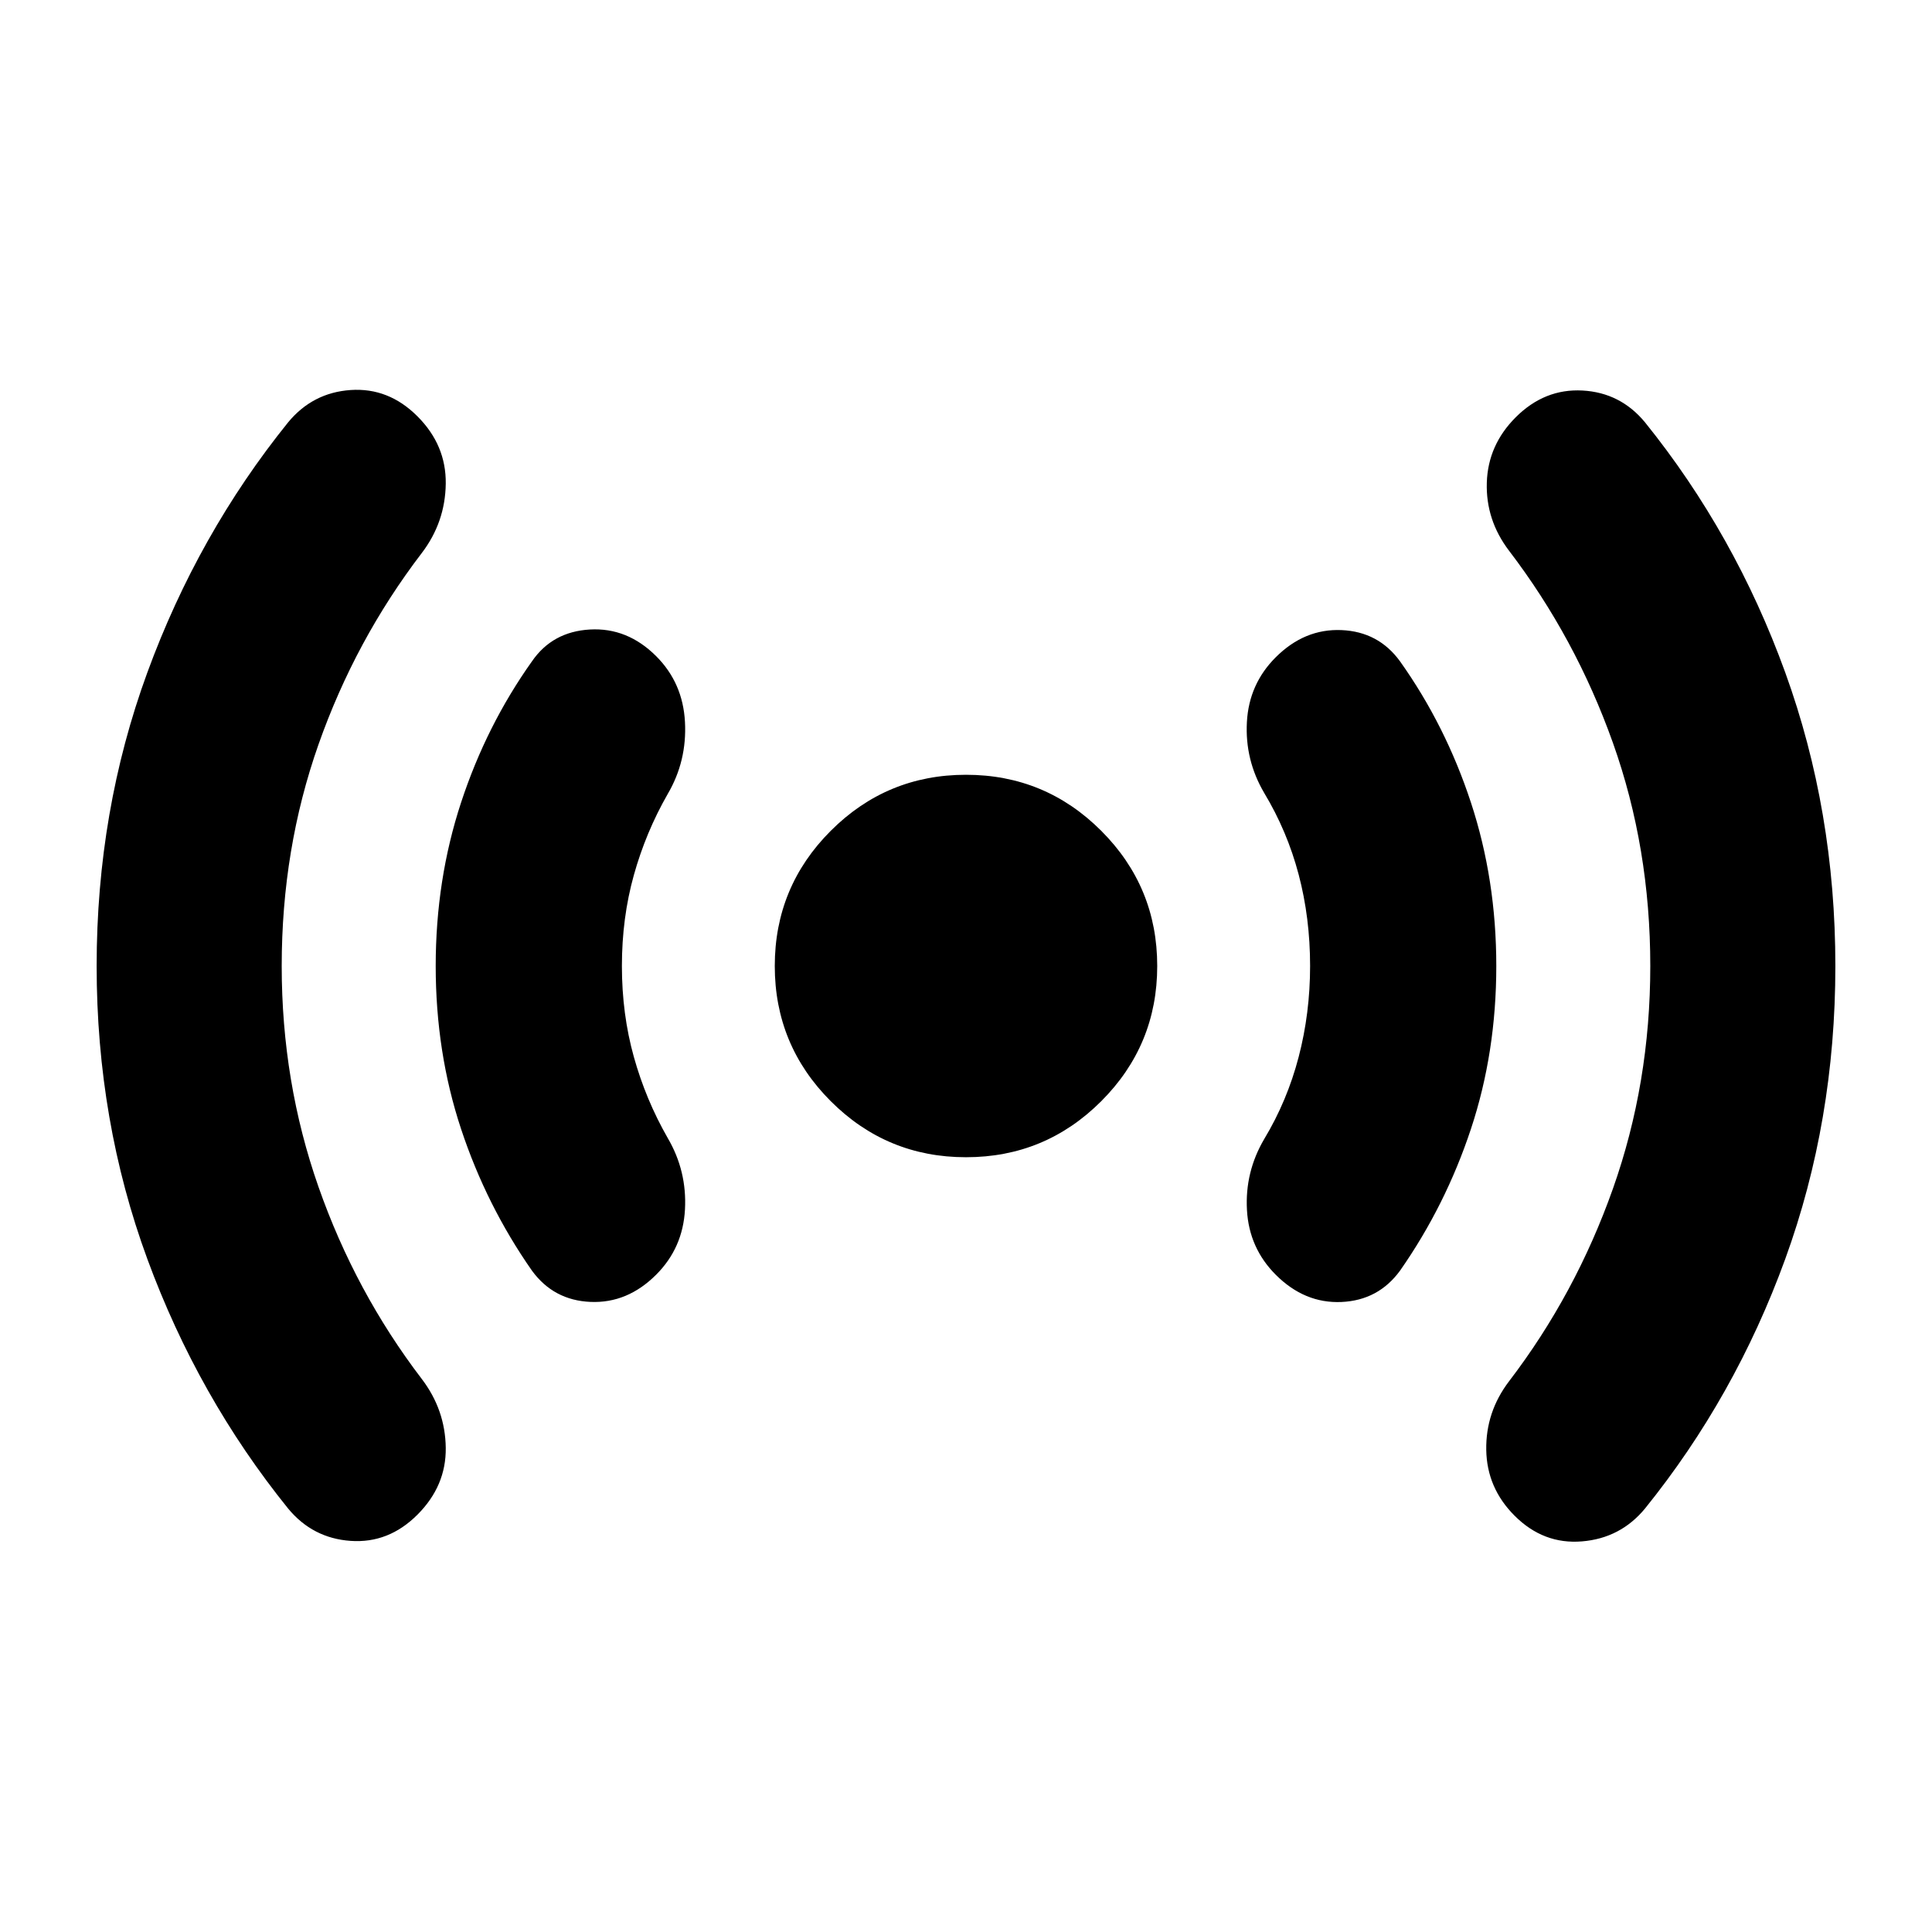 <svg xmlns="http://www.w3.org/2000/svg" height="24" viewBox="0 -960 960 960" width="24"><path d="M139.98-480q0 57.63 18.28 109.76t51.28 95.39q11.7 15.33 11.95 34.25.25 18.93-14.08 33.25-14.32 14.33-33.18 13.01-18.86-1.31-31.06-16.07-44.76-55.46-69.95-123.98-25.2-68.52-25.2-145.61 0-77.09 25.2-145.86 25.19-68.77 69.95-124.29 12.2-14.76 31.06-16.05 18.86-1.28 33.18 13.05 14.33 14.32 14.08 33.5-.25 19.17-11.95 34.5-33 43.19-51.28 95.07Q139.98-538.2 139.98-480Zm169.04 0q0 23.93 5.94 45.18 5.93 21.25 16.8 40.25 9.63 16.4 8.6 35.54-1.03 19.14-14.3 32.4-14.32 14.33-32.65 13.54-18.32-.78-29.09-15.54-22.63-32.39-35.22-70.4-12.6-38.01-12.6-80.97 0-42.89 12.6-81.22 12.59-38.32 35.22-70.15 10.14-14.76 28.78-15.83 18.64-1.06 32.96 13.26 13.27 13.27 14.3 32.69 1.03 19.42-8.6 35.82-10.87 19-16.8 40.25-5.94 21.25-5.94 45.18ZM480-384.98q-39.35 0-67.19-27.83-27.83-27.84-27.83-67.19 0-39.35 27.83-67.19 27.84-27.83 67.19-27.83 39.35 0 67.19 27.83 27.83 27.84 27.83 67.19 0 39.35-27.83 67.19-27.84 27.83-67.19 27.83ZM650.98-480q0-23.93-5.69-45.47Q639.61-547 628.17-566q-9.63-16.39-8.59-35.25 1.03-18.86 14.29-32.12 14.33-14.33 32.72-13.54 18.39.78 29.09 15.54 22.63 31.83 35.22 70.15 12.6 38.33 12.6 81.22 0 42.96-12.6 80.97-12.59 38.01-35.22 70.4-10.77 14.76-29.09 15.58-18.33.81-32.65-13.51-13.27-13.27-14.33-32.16-1.07-18.89 8.56-35.28 11.44-19 17.12-40.78 5.69-21.79 5.69-45.22Zm169.04 0q0-58.7-18.56-110.86-18.57-52.16-51.57-95.42-11.69-15.33-11.1-33.97.6-18.64 14.36-32.4 14.33-14.33 33.19-13.3 18.86 1.04 31.05 15.8 44.76 55.52 69.68 124.29 24.91 68.77 24.91 145.86 0 77.09-24.91 145.61-24.92 68.52-69.68 123.98-12.19 14.76-31.33 16.32-19.15 1.57-33.47-12.76-13.76-13.76-14.08-32.65-.31-18.89 11.38-34.22 33-43.19 51.57-95.64Q820.02-421.8 820.02-480Z"/></svg>